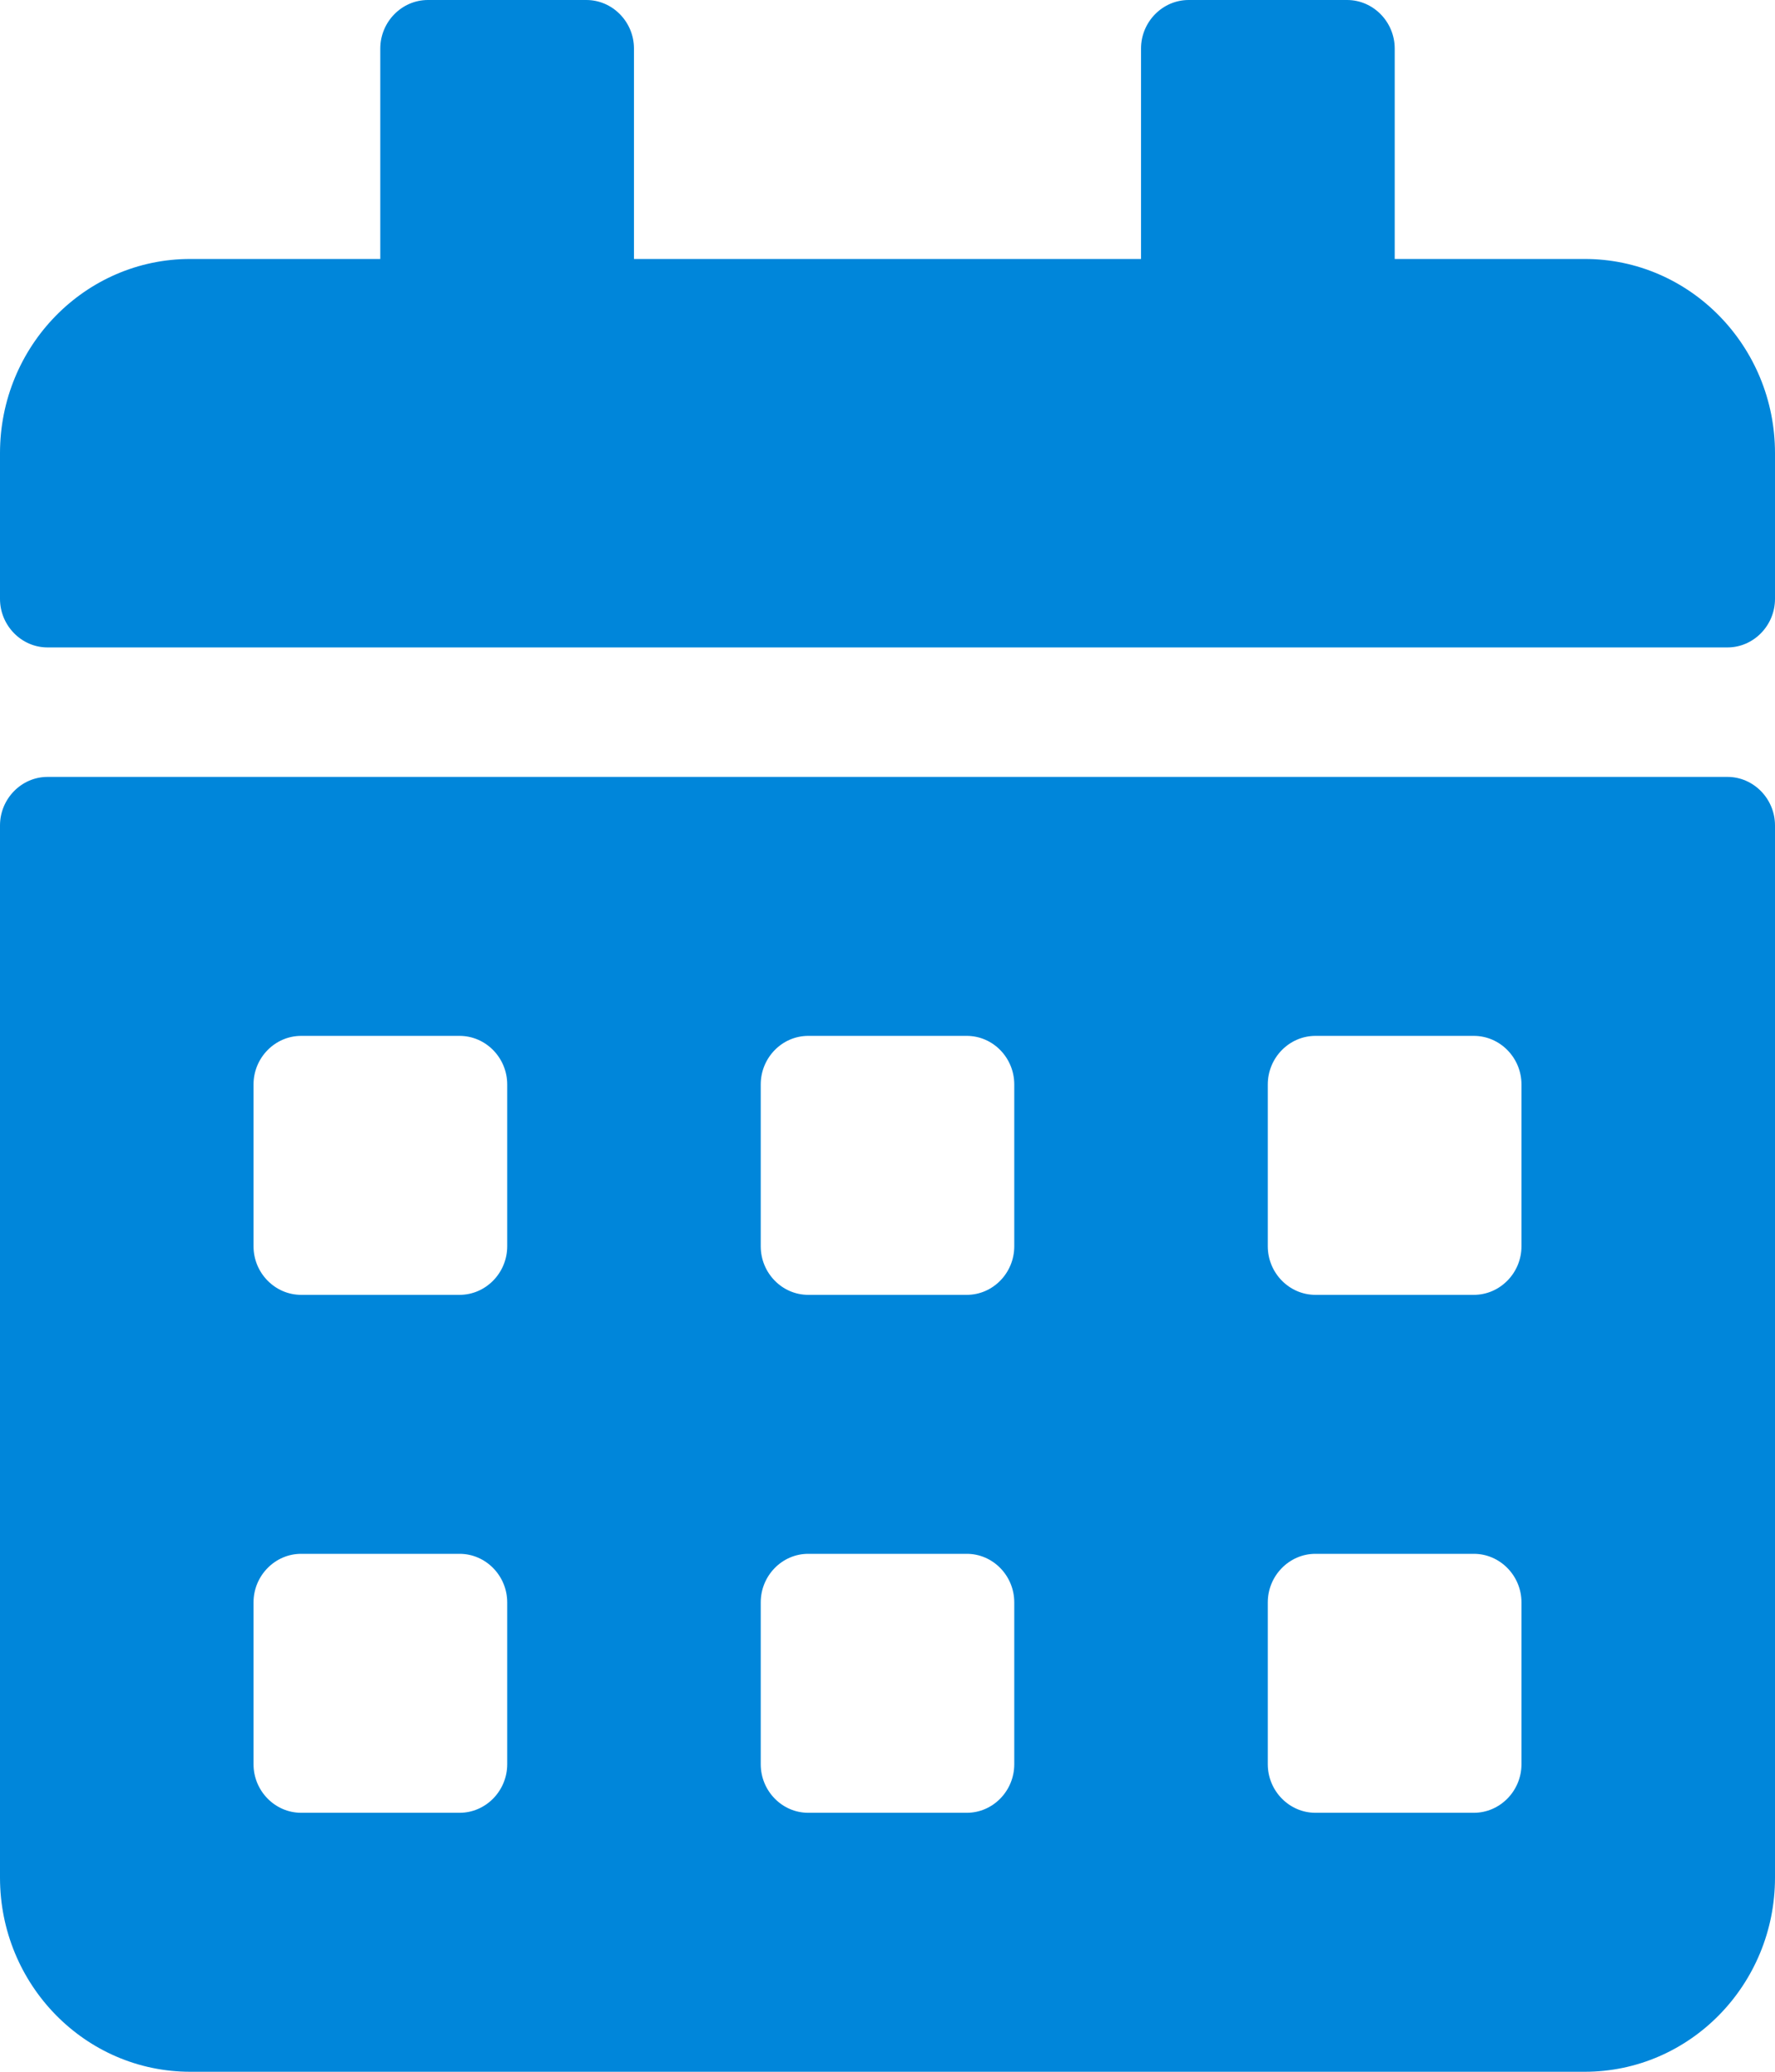 <svg width="12" height="14" viewBox="0 0 12 14" fill="none" xmlns="http://www.w3.org/2000/svg">
<path d="M11.679 4.375H0.321C0.145 4.375 0 4.227 0 4.047V3.062C0 2.338 0.576 1.75 1.286 1.75H2.571V0.328C2.571 0.148 2.716 0 2.893 0H3.964C4.141 0 4.286 0.148 4.286 0.328V1.75H7.714V0.328C7.714 0.148 7.859 0 8.036 0H9.107C9.284 0 9.429 0.148 9.429 0.328V1.75H10.714C11.424 1.75 12 2.338 12 3.062V4.047C12 4.227 11.855 4.375 11.679 4.375ZM0.321 5.25H11.679C11.855 5.25 12 5.398 12 5.578V12.688C12 13.412 11.424 14 10.714 14H1.286C0.576 14 0 13.412 0 12.688V5.578C0 5.398 0.145 5.25 0.321 5.25ZM3.429 10.828C3.429 10.648 3.284 10.5 3.107 10.5H2.036C1.859 10.5 1.714 10.648 1.714 10.828V11.922C1.714 12.102 1.859 12.25 2.036 12.25H3.107C3.284 12.25 3.429 12.102 3.429 11.922V10.828ZM3.429 7.328C3.429 7.148 3.284 7 3.107 7H2.036C1.859 7 1.714 7.148 1.714 7.328V8.422C1.714 8.602 1.859 8.75 2.036 8.75H3.107C3.284 8.75 3.429 8.602 3.429 8.422V7.328ZM6.857 10.828C6.857 10.648 6.713 10.5 6.536 10.5H5.464C5.287 10.5 5.143 10.648 5.143 10.828V11.922C5.143 12.102 5.287 12.25 5.464 12.25H6.536C6.713 12.25 6.857 12.102 6.857 11.922V10.828ZM6.857 7.328C6.857 7.148 6.713 7 6.536 7H5.464C5.287 7 5.143 7.148 5.143 7.328V8.422C5.143 8.602 5.287 8.75 5.464 8.75H6.536C6.713 8.75 6.857 8.602 6.857 8.422V7.328ZM10.286 10.828C10.286 10.648 10.141 10.5 9.964 10.5H8.893C8.716 10.5 8.571 10.648 8.571 10.828V11.922C8.571 12.102 8.716 12.25 8.893 12.25H9.964C10.141 12.25 10.286 12.102 10.286 11.922V10.828ZM10.286 7.328C10.286 7.148 10.141 7 9.964 7H8.893C8.716 7 8.571 7.148 8.571 7.328V8.422C8.571 8.602 8.716 8.75 8.893 8.75H9.964C10.141 8.75 10.286 8.602 10.286 8.422V7.328Z" fill="#0086DA"/>
</svg>
